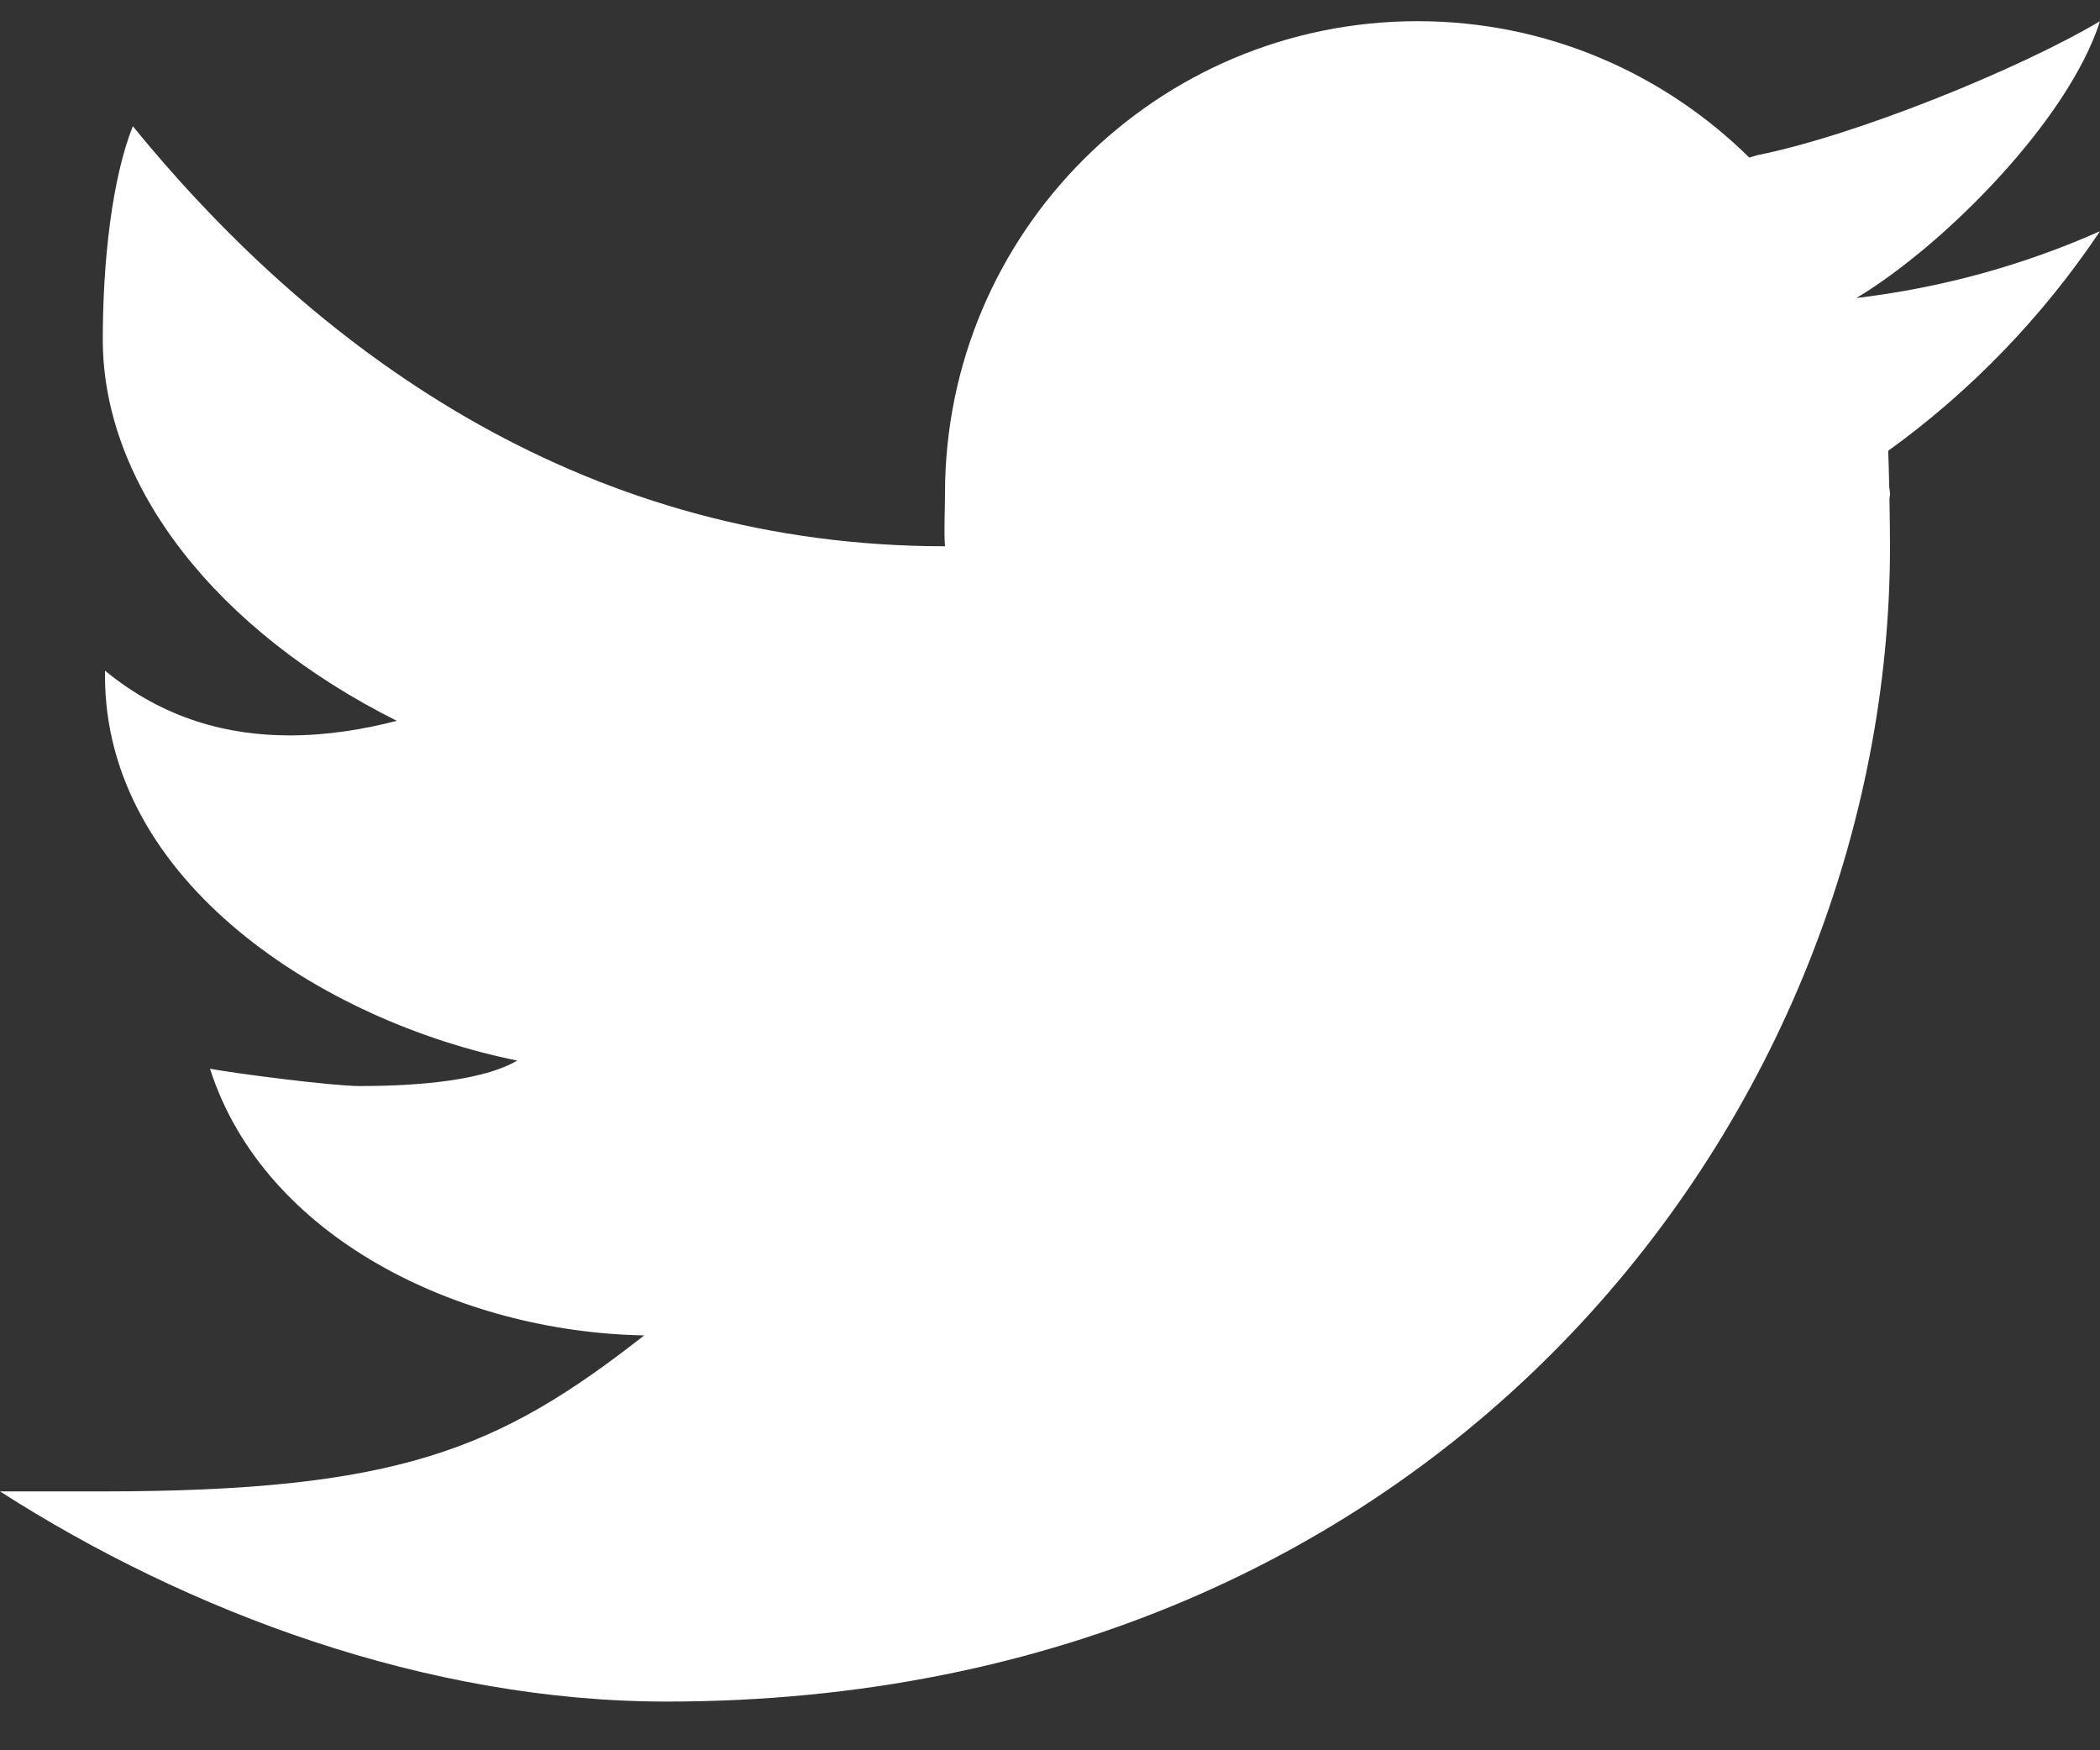 <svg width="36" height="30" viewBox="0 0 36 30" fill="none" xmlns="http://www.w3.org/2000/svg">
<rect x="0" y="0" width="36" height="30" fill="#333333" stroke="none"/>
<path d="M36 0.363C34.596 1.197 31.779 2.332 30.123 2.66C30.074 2.673 30.035 2.689 29.988 2.701C28.525 1.258 26.519 0.363 24.3 0.363C19.827 0.363 16.2 3.99 16.2 8.463C16.2 8.699 16.18 9.133 16.2 9.363C10.165 9.363 5.571 6.202 2.277 2.163C1.919 3.063 1.762 4.485 1.762 5.821C1.762 8.343 3.733 10.819 6.802 12.355C6.237 12.501 5.614 12.605 4.966 12.605C3.92 12.605 2.813 12.33 1.8 11.495C1.8 11.525 1.8 11.554 1.8 11.586C1.8 15.111 5.54 17.51 8.867 18.178C8.192 18.576 6.831 18.615 6.167 18.615C5.699 18.615 4.043 18.401 3.6 18.318C4.525 21.207 7.862 22.831 11.043 22.889C8.555 24.84 6.829 25.563 1.735 25.563H0C3.218 27.626 7.317 29.165 11.425 29.165C24.799 29.165 32.4 18.972 32.4 9.363C32.4 9.208 32.396 8.884 32.391 8.559C32.391 8.526 32.4 8.496 32.4 8.463C32.4 8.415 32.386 8.368 32.386 8.319C32.38 8.074 32.375 7.846 32.369 7.727C33.791 6.701 35.024 5.421 36 3.963C34.695 4.543 33.295 4.932 31.824 5.108C33.325 4.208 35.458 2.062 36 0.363Z" fill="white"/>
</svg>
